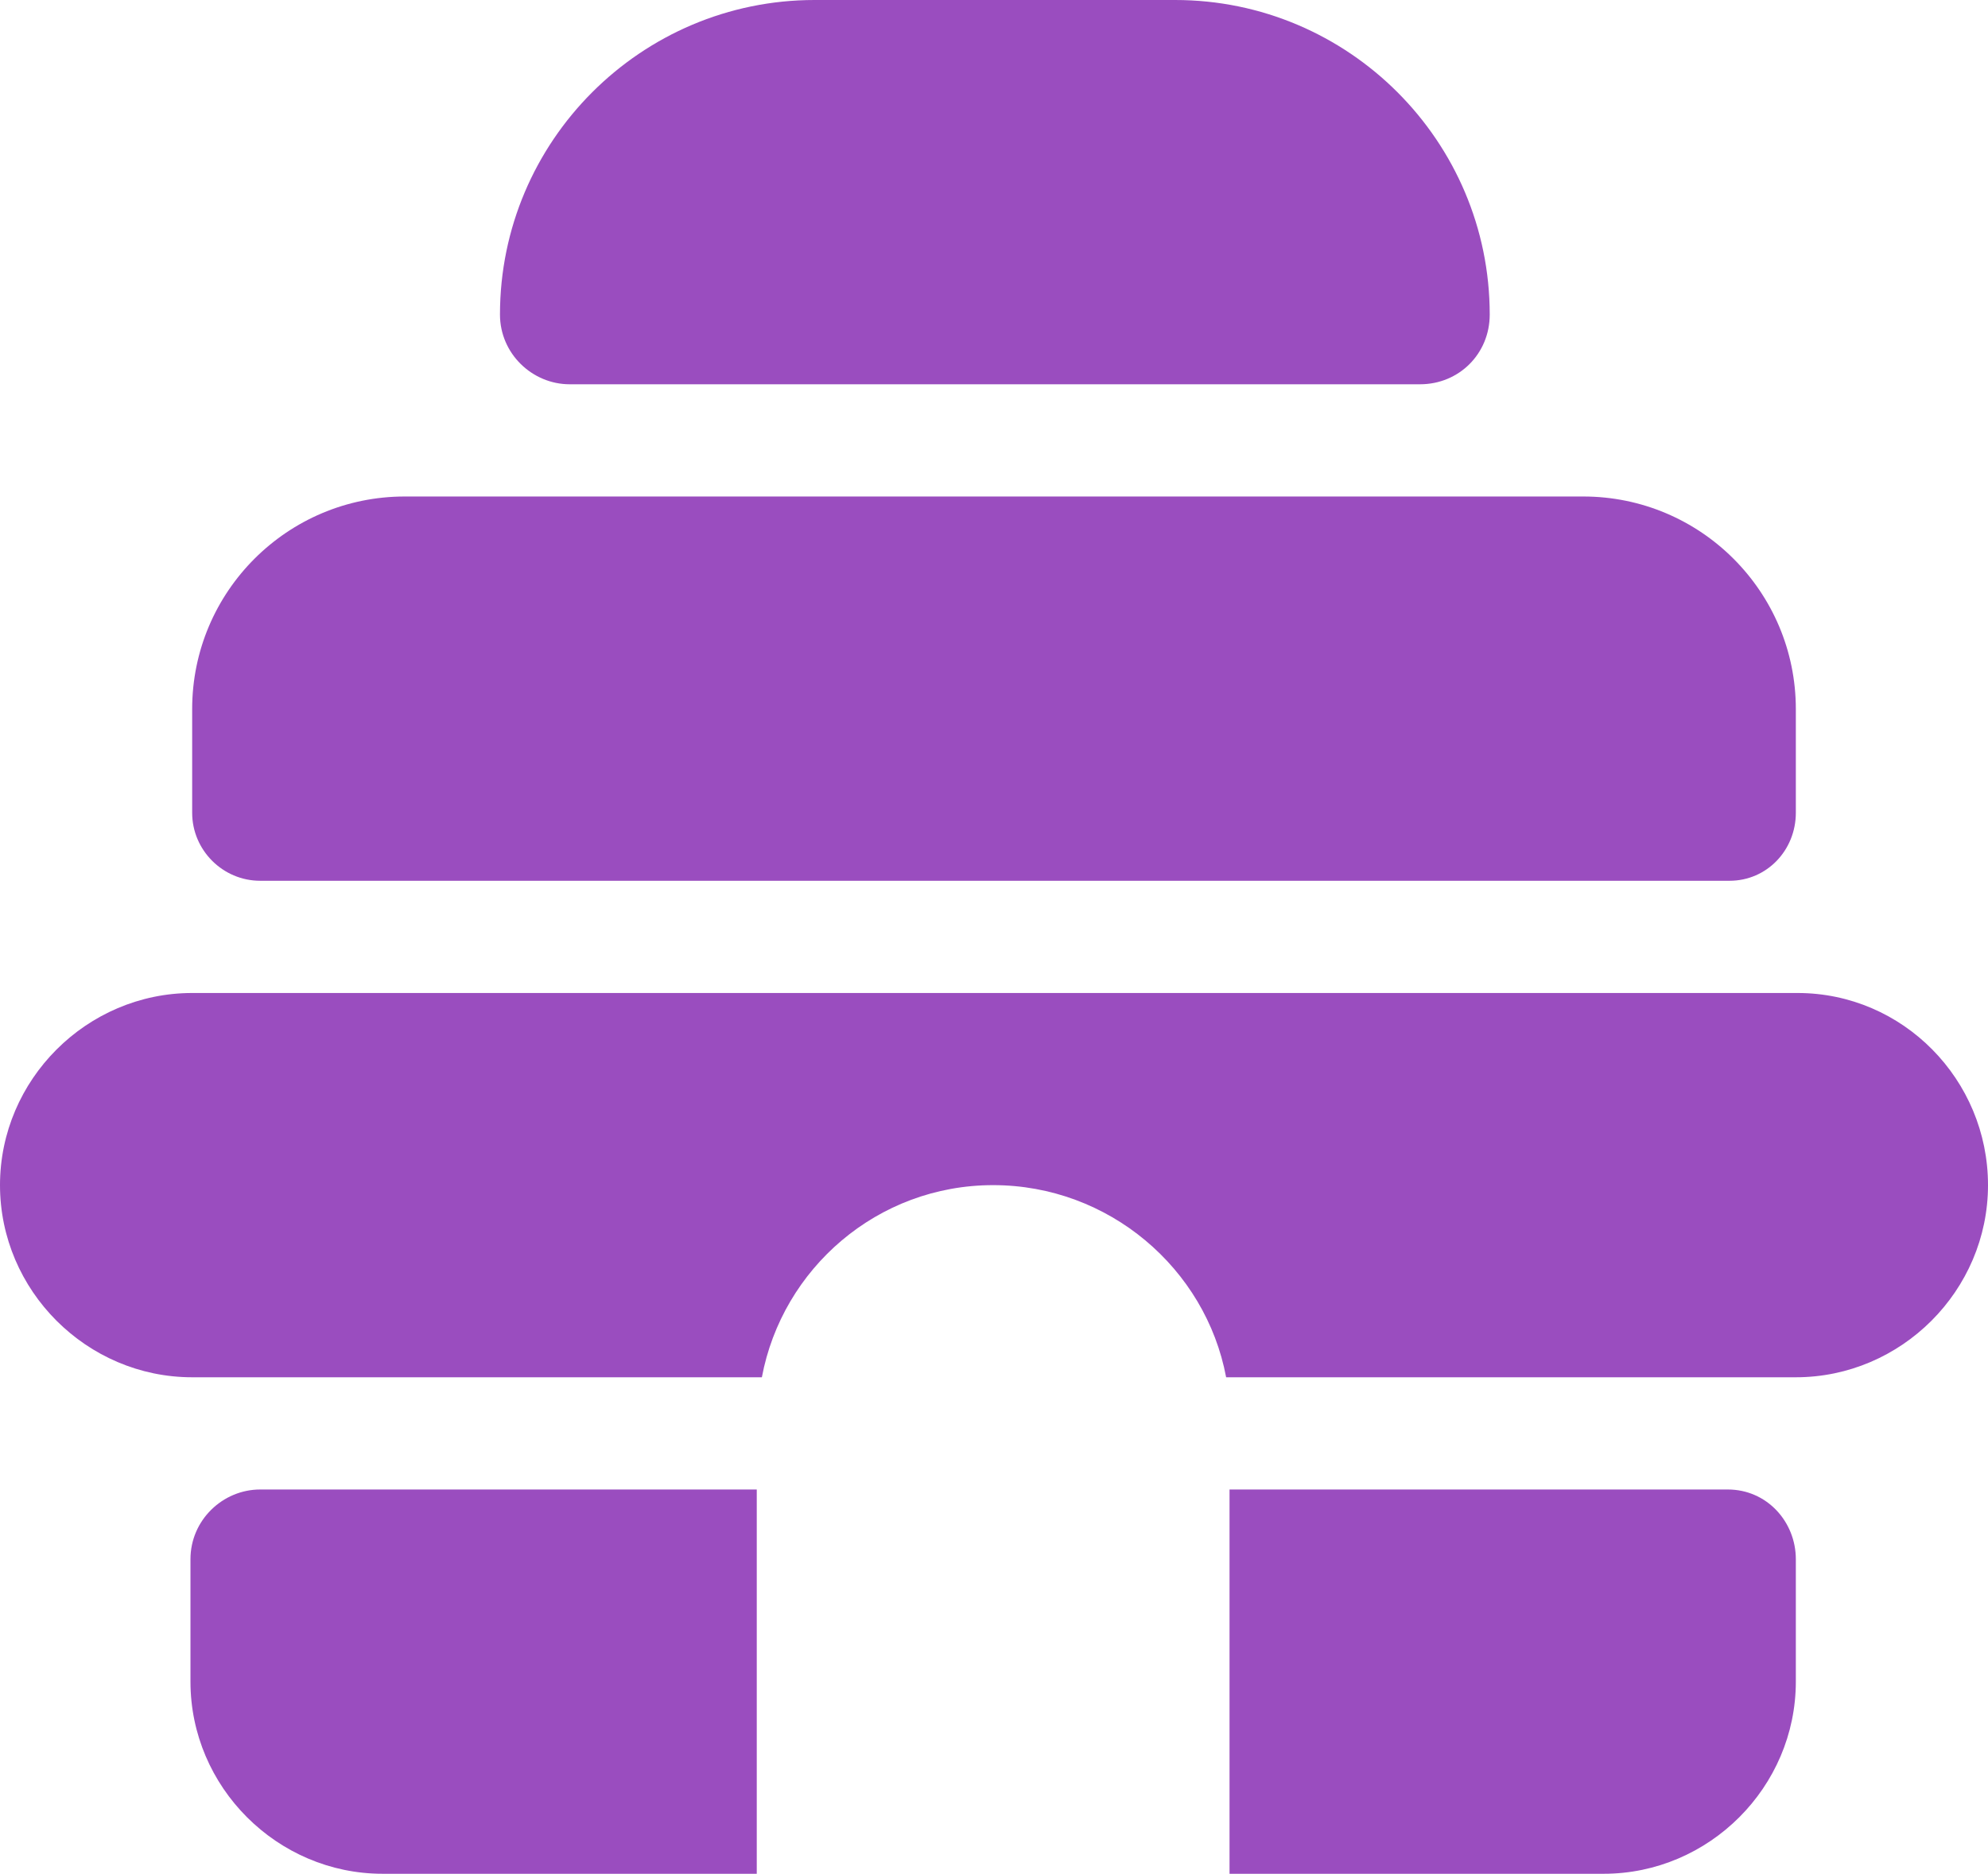 <?xml version="1.0" encoding="UTF-8"?>
<svg id="beehiiv-logo-a" xmlns="http://www.w3.org/2000/svg" version="1.1" viewBox="0 0 116.9 110.2">
  <!-- Generator: Adobe Illustrator 29.5.0, SVG Export Plug-In . SVG Version: 2.1.0 Build 137)  -->
  <g id="beehiiv-logo-b">
    <g id="beehiiv-logo-c">
      <g id="beehiiv-logo-d">
        <g>
          <path d="M101.7,51.8H15.3c-2.2,0-4-1.8-4-4v-6.1c0-6.9,5.6-12.5,12.5-12.5h69.3c6.9,0,12.5,5.6,12.5,12.5v6.1c0,2.2-1.7,4-3.9,4Z" style="fill: #9a4dbf;"/>
          <path d="M83.5,22.6h-50c-2.2,0-4.1-1.8-4.1-4.1h0C29.4,8.3,37.7,0,47.9,0h21.2c10.2,0,18.5,8.3,18.5,18.5h0c0,2.3-1.8,4.1-4.1,4.1h0Z" style="fill: #9a4dbf;"/>
          <path d="M105.7,58.4H11.3c-6.2,0-11.3,5.1-11.3,11.3s5.1,11.3,11.3,11.3h33.5c1.2-6.4,6.8-11.3,13.6-11.3s12.5,4.9,13.7,11.3h33.5c6.2,0,11.3-5.1,11.3-11.3s-5-11.3-11.2-11.3h0Z" style="fill: #9a4dbf;"/>
          <g>
            <path d="M101.6,87.6h-29.3v22.6h22c6.2,0,11.3-5.1,11.3-11.3v-7.2c0-2.2-1.7-4.1-4-4.1h0Z" style="fill: #9a4dbf;"/>
            <path d="M15.3,87.6c-2.2,0-4.1,1.8-4.1,4.1v7.2c0,6.2,5.1,11.3,11.3,11.3h22v-22.6s-29.2,0-29.2,0Z" style="fill: #9a4dbf;"/>
          </g>
        </g>
      </g>
    </g>
  </g>
</svg>
